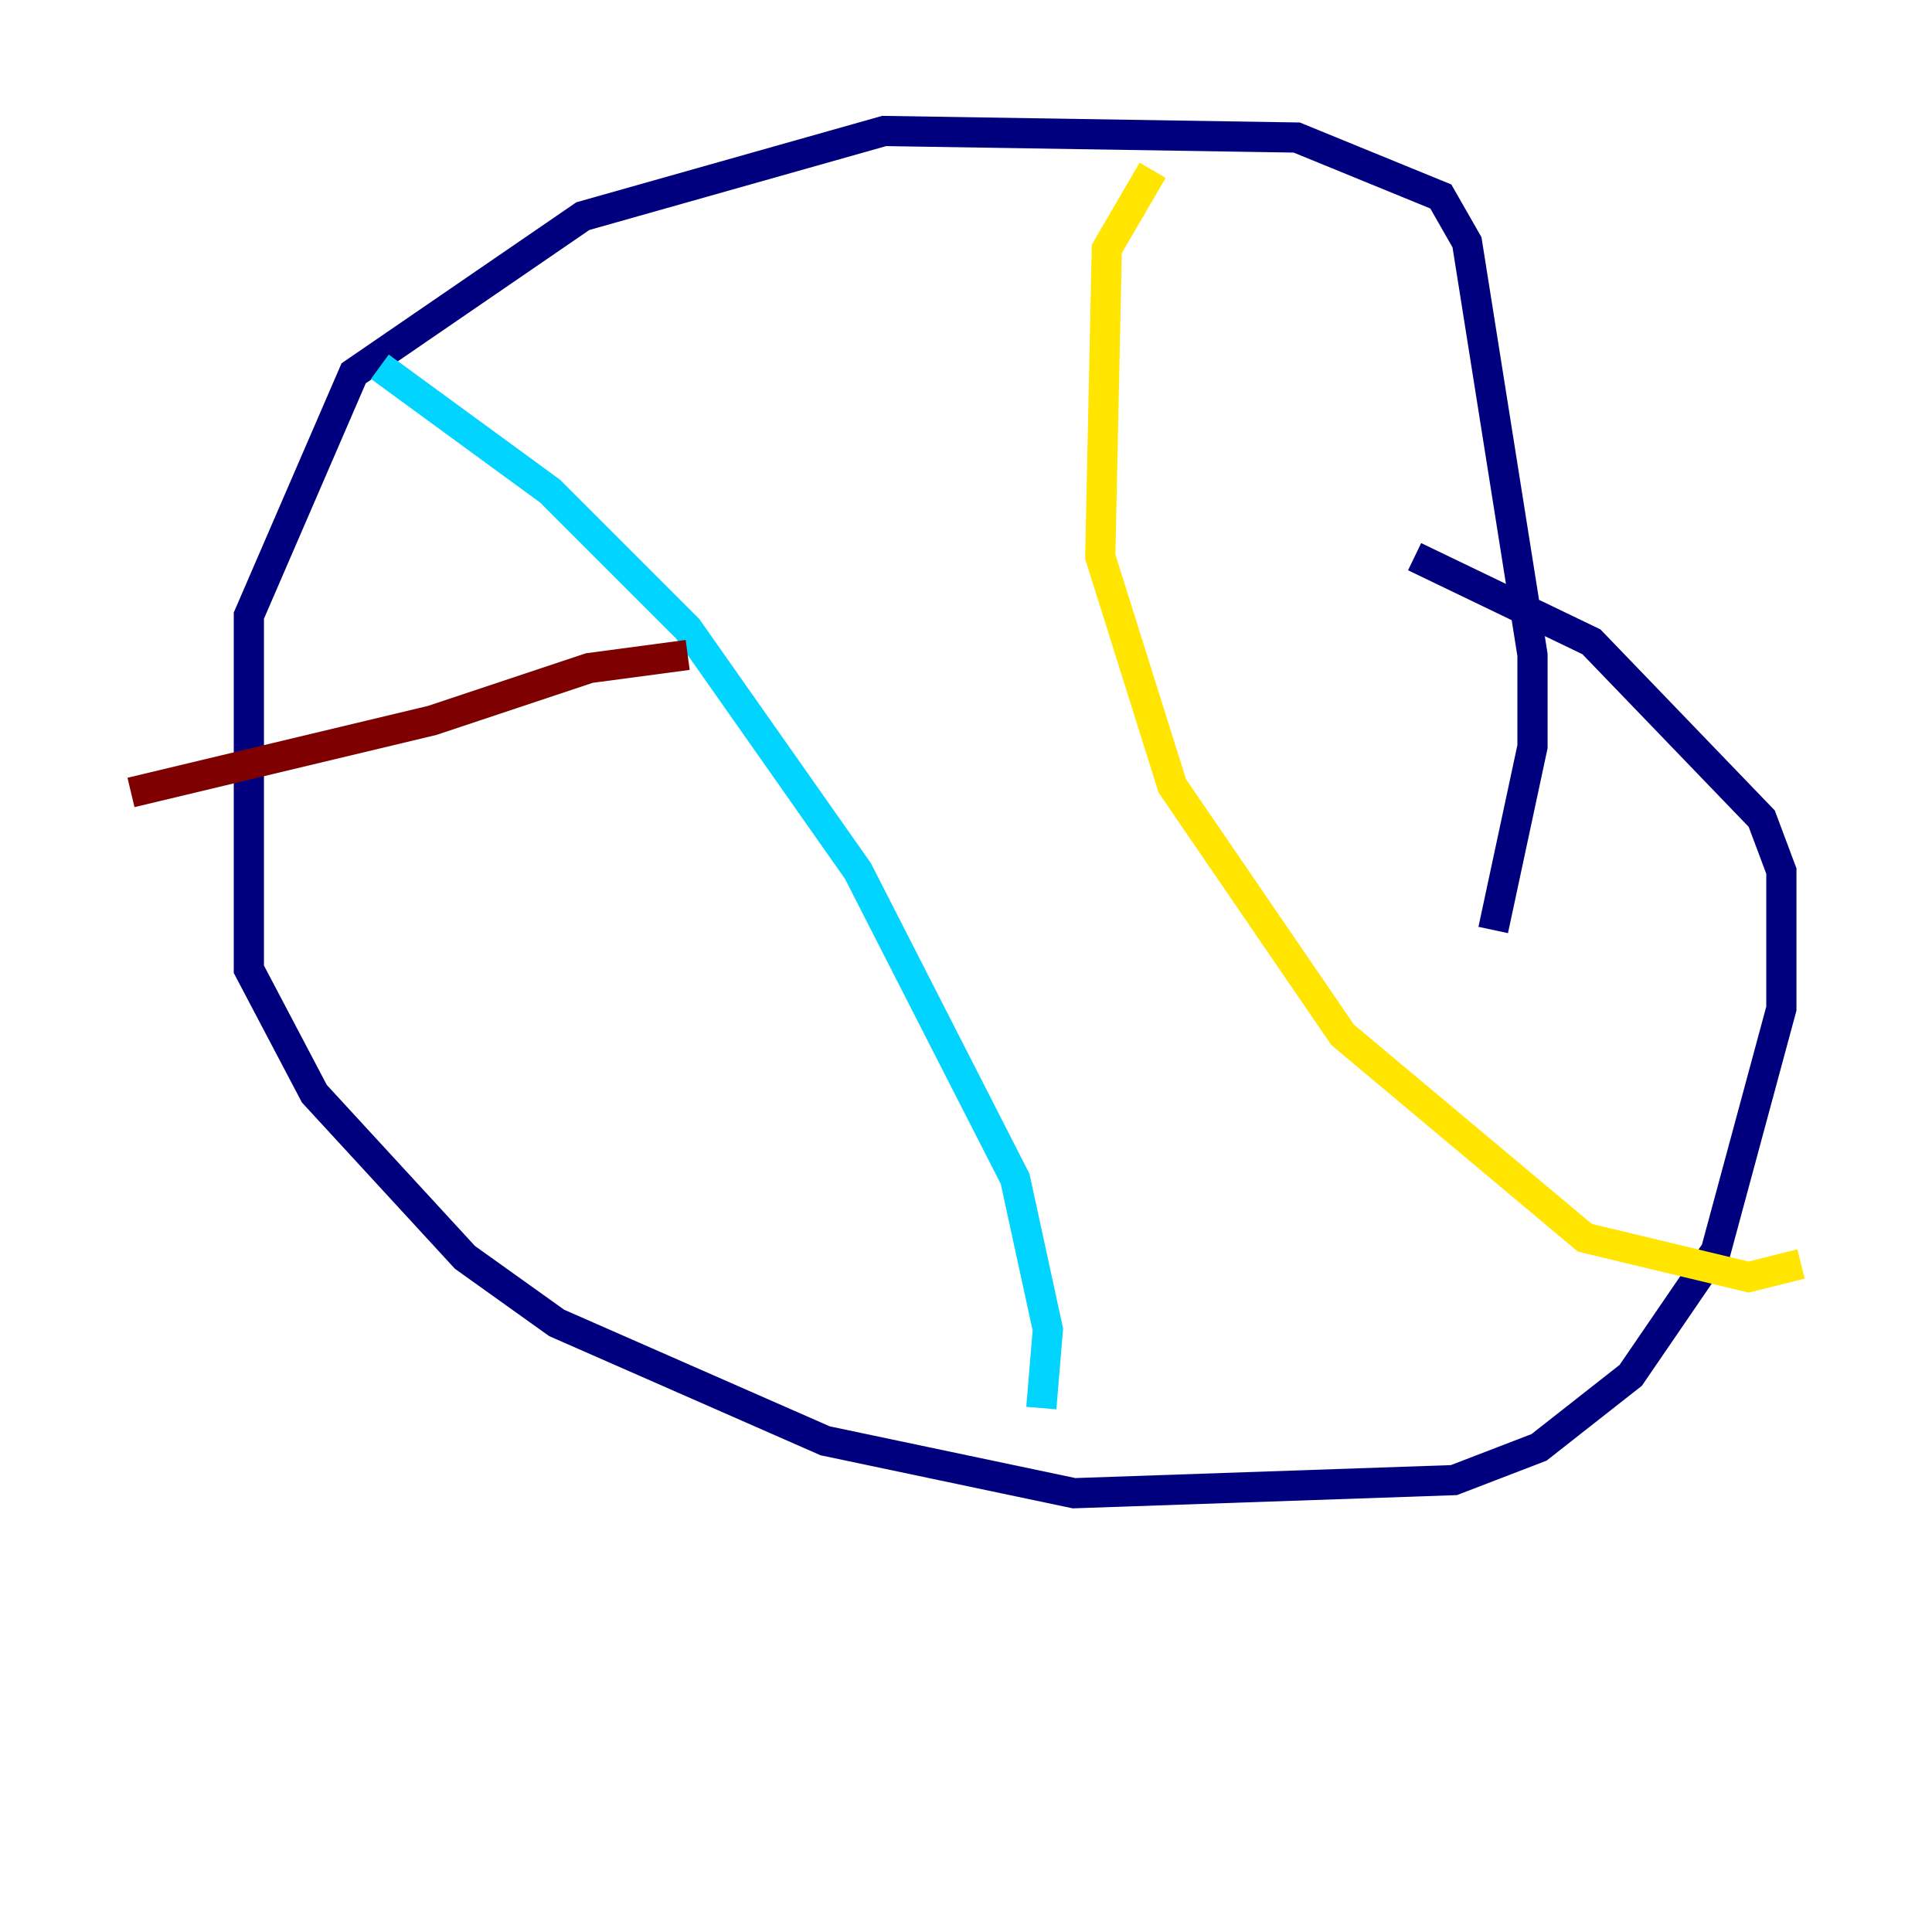 <?xml version="1.0" encoding="utf-8" ?>
<svg baseProfile="tiny" height="128" version="1.2" viewBox="0,0,128,128" width="128" xmlns="http://www.w3.org/2000/svg" xmlns:ev="http://www.w3.org/2001/xml-events" xmlns:xlink="http://www.w3.org/1999/xlink"><defs /><polyline fill="none" points="98.929,61.614 101.532,49.464 101.532,43.39 97.193,16.054 95.458,13.017 85.912,9.112 58.576,8.678 38.617,14.319 23.43,24.732 16.488,40.786 16.488,64.217 20.827,72.461 30.807,83.308 36.881,87.647 54.671,95.458 71.159,98.929 96.325,98.061 101.966,95.891 108.041,91.119 113.681,82.875 118.02,66.82 118.02,57.709 116.719,54.237 105.437,42.522 93.722,36.881" stroke="#00007f" stroke-width="2" /><polyline fill="none" points="25.166,24.298 36.447,32.542 45.559,41.654 56.841,57.709 67.254,78.102 69.424,88.081 68.99,93.288" stroke="#00d4ff" stroke-width="2" /><polyline fill="none" points="76.366,11.281 73.329,16.488 72.895,36.881 77.668,52.068 88.949,68.556 105.003,82.007 115.851,84.61 119.322,83.742" stroke="#ffe500" stroke-width="2" /><polyline fill="none" points="45.559,43.39 39.051,44.258 28.637,47.729 8.678,52.502" stroke="#7f0000" stroke-width="2" /></svg>